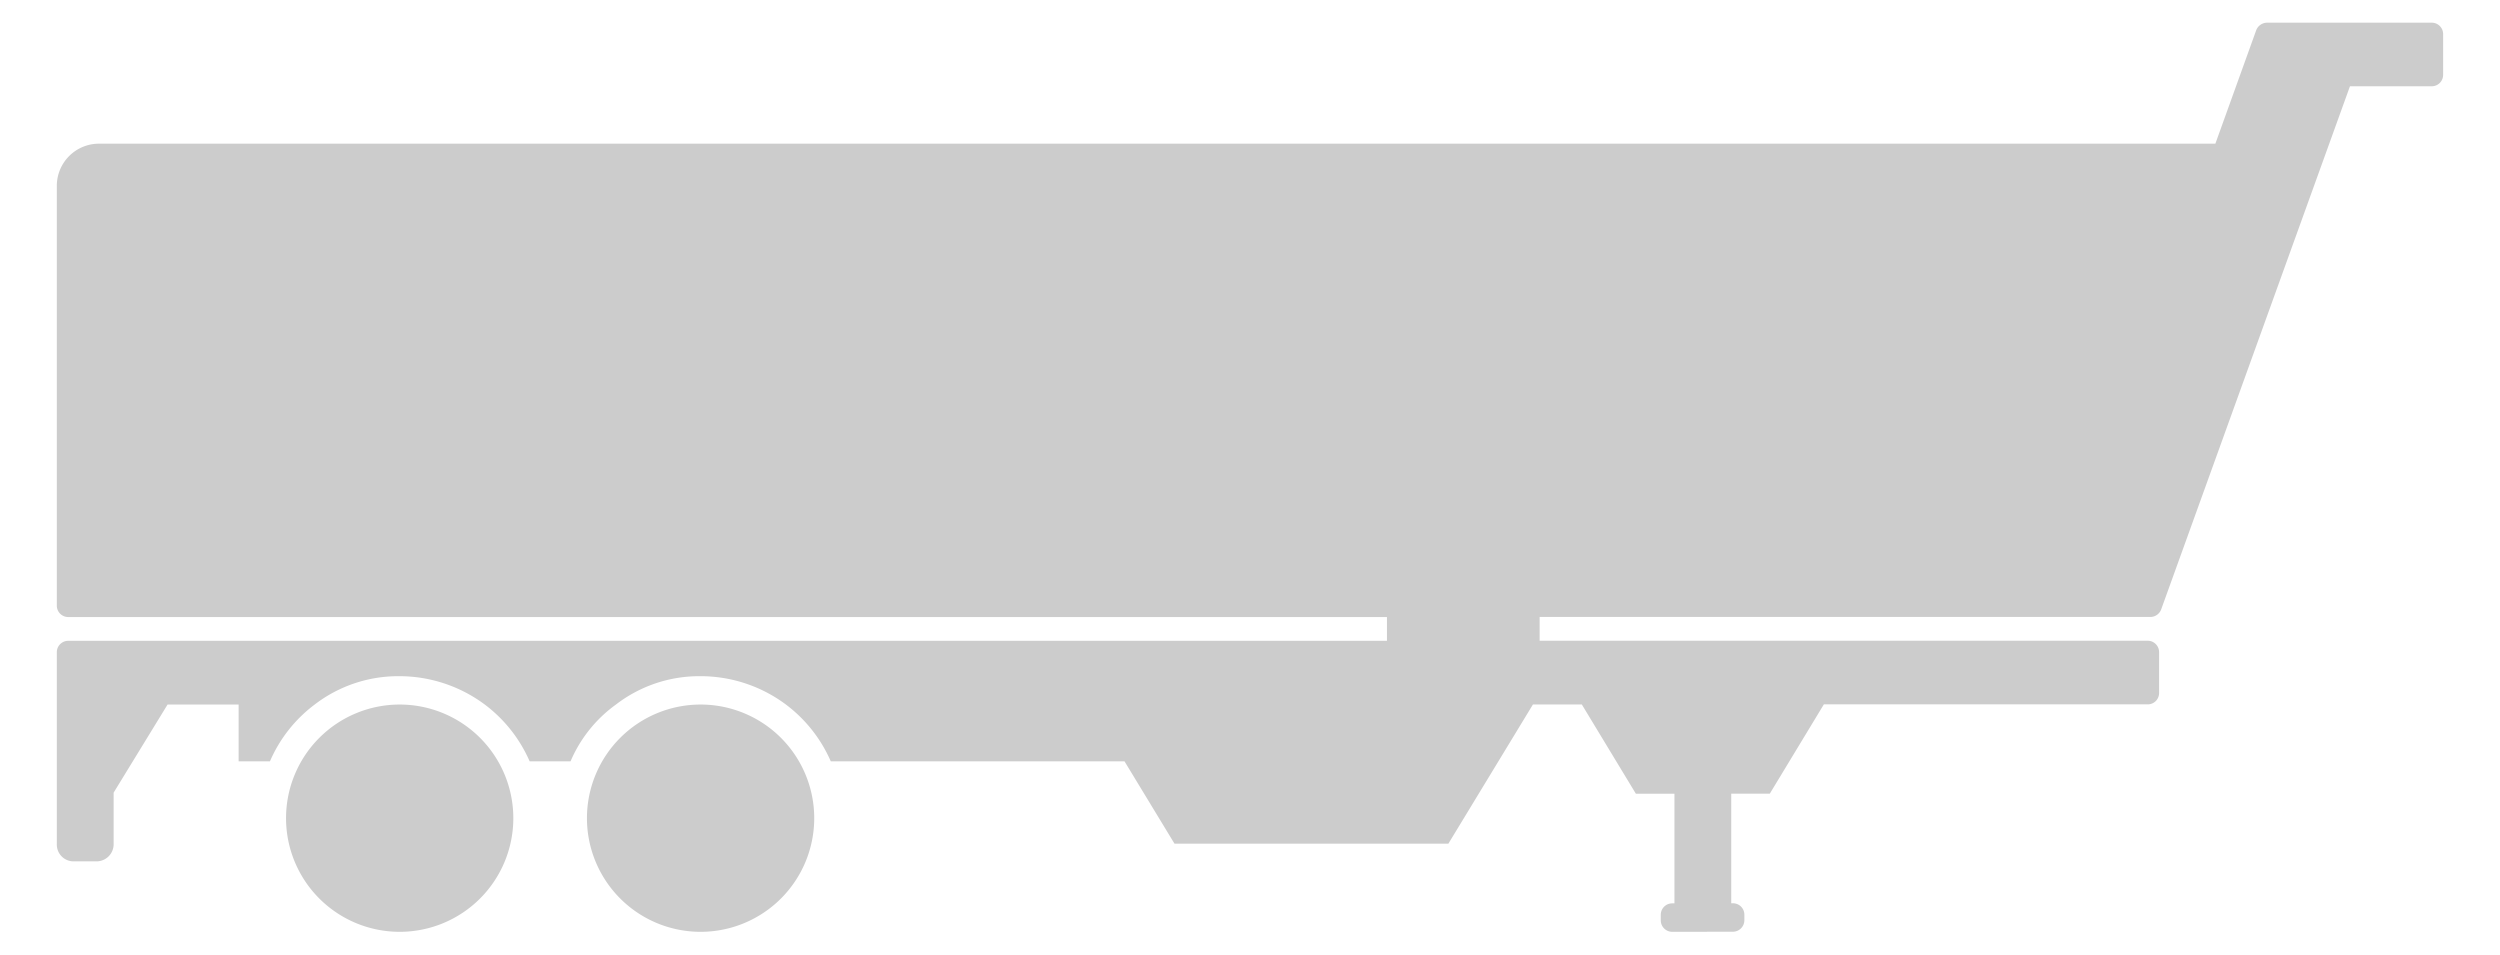 <svg xmlns="http://www.w3.org/2000/svg" width="55" height="21" viewBox="0 0 55 21"><g transform="translate(-146 -217.229)"><rect width="55" height="20" transform="translate(146 217.729)" fill="#ccc" opacity="0"/><path d="M1023.663-9651.771a2.5,2.5,0,0,1,2.5-2.5,2.5,2.5,0,0,1,2.5,2.5,2.5,2.5,0,0,1-2.5,2.5A2.5,2.5,0,0,1,1023.663-9651.771Zm-6.62,0a2.5,2.5,0,0,1,2.5-2.5,2.5,2.5,0,0,1,2.5,2.5,2.5,2.5,0,0,1-2.5,2.5A2.5,2.5,0,0,1,1017.043-9651.771Zm30.494,2.5a.253.253,0,0,1-.25-.25v-.127a.251.251,0,0,1,.25-.249h.051v-2.412h-.849l-1.189-1.964h-1.075l-1.861,3.063h-6.025l-1.1-1.812h-6.462a3.121,3.121,0,0,0-.988-1.25,3.138,3.138,0,0,0-1.876-.623,3.006,3.006,0,0,0-1.861.623,2.977,2.977,0,0,0-1,1.25h-.9a3.12,3.12,0,0,0-.988-1.25,3.148,3.148,0,0,0-1.876-.623,3.019,3.019,0,0,0-1.864.623,3.094,3.094,0,0,0-.985,1.25H1016v-1.25h-1.563l-1.187,1.939v1.136a.377.377,0,0,1-.376.376h-.5a.369.369,0,0,1-.374-.376v-4.226a.251.251,0,0,1,.25-.25h29.013v-.523H1012.25a.251.251,0,0,1-.25-.25v-9.227a.928.928,0,0,1,.937-.937h46.551l.9-2.5a.26.26,0,0,1,.238-.162h3.623a.251.251,0,0,1,.25.249v.9a.251.251,0,0,1-.25.25h-1.8l-4.15,11.5a.256.256,0,0,1-.226.175h-13.451v.523H1058a.251.251,0,0,1,.25.25v.9a.249.249,0,0,1-.25.25h-7.125l-1.189,1.964h-.849v2.412h.039a.251.251,0,0,1,.25.249v.127a.253.253,0,0,1-.25.25Z" transform="translate(-864.75 9887)" fill="#ccc" stroke="rgba(0,0,0,0)" stroke-miterlimit="10" stroke-width="1"/></g></svg>